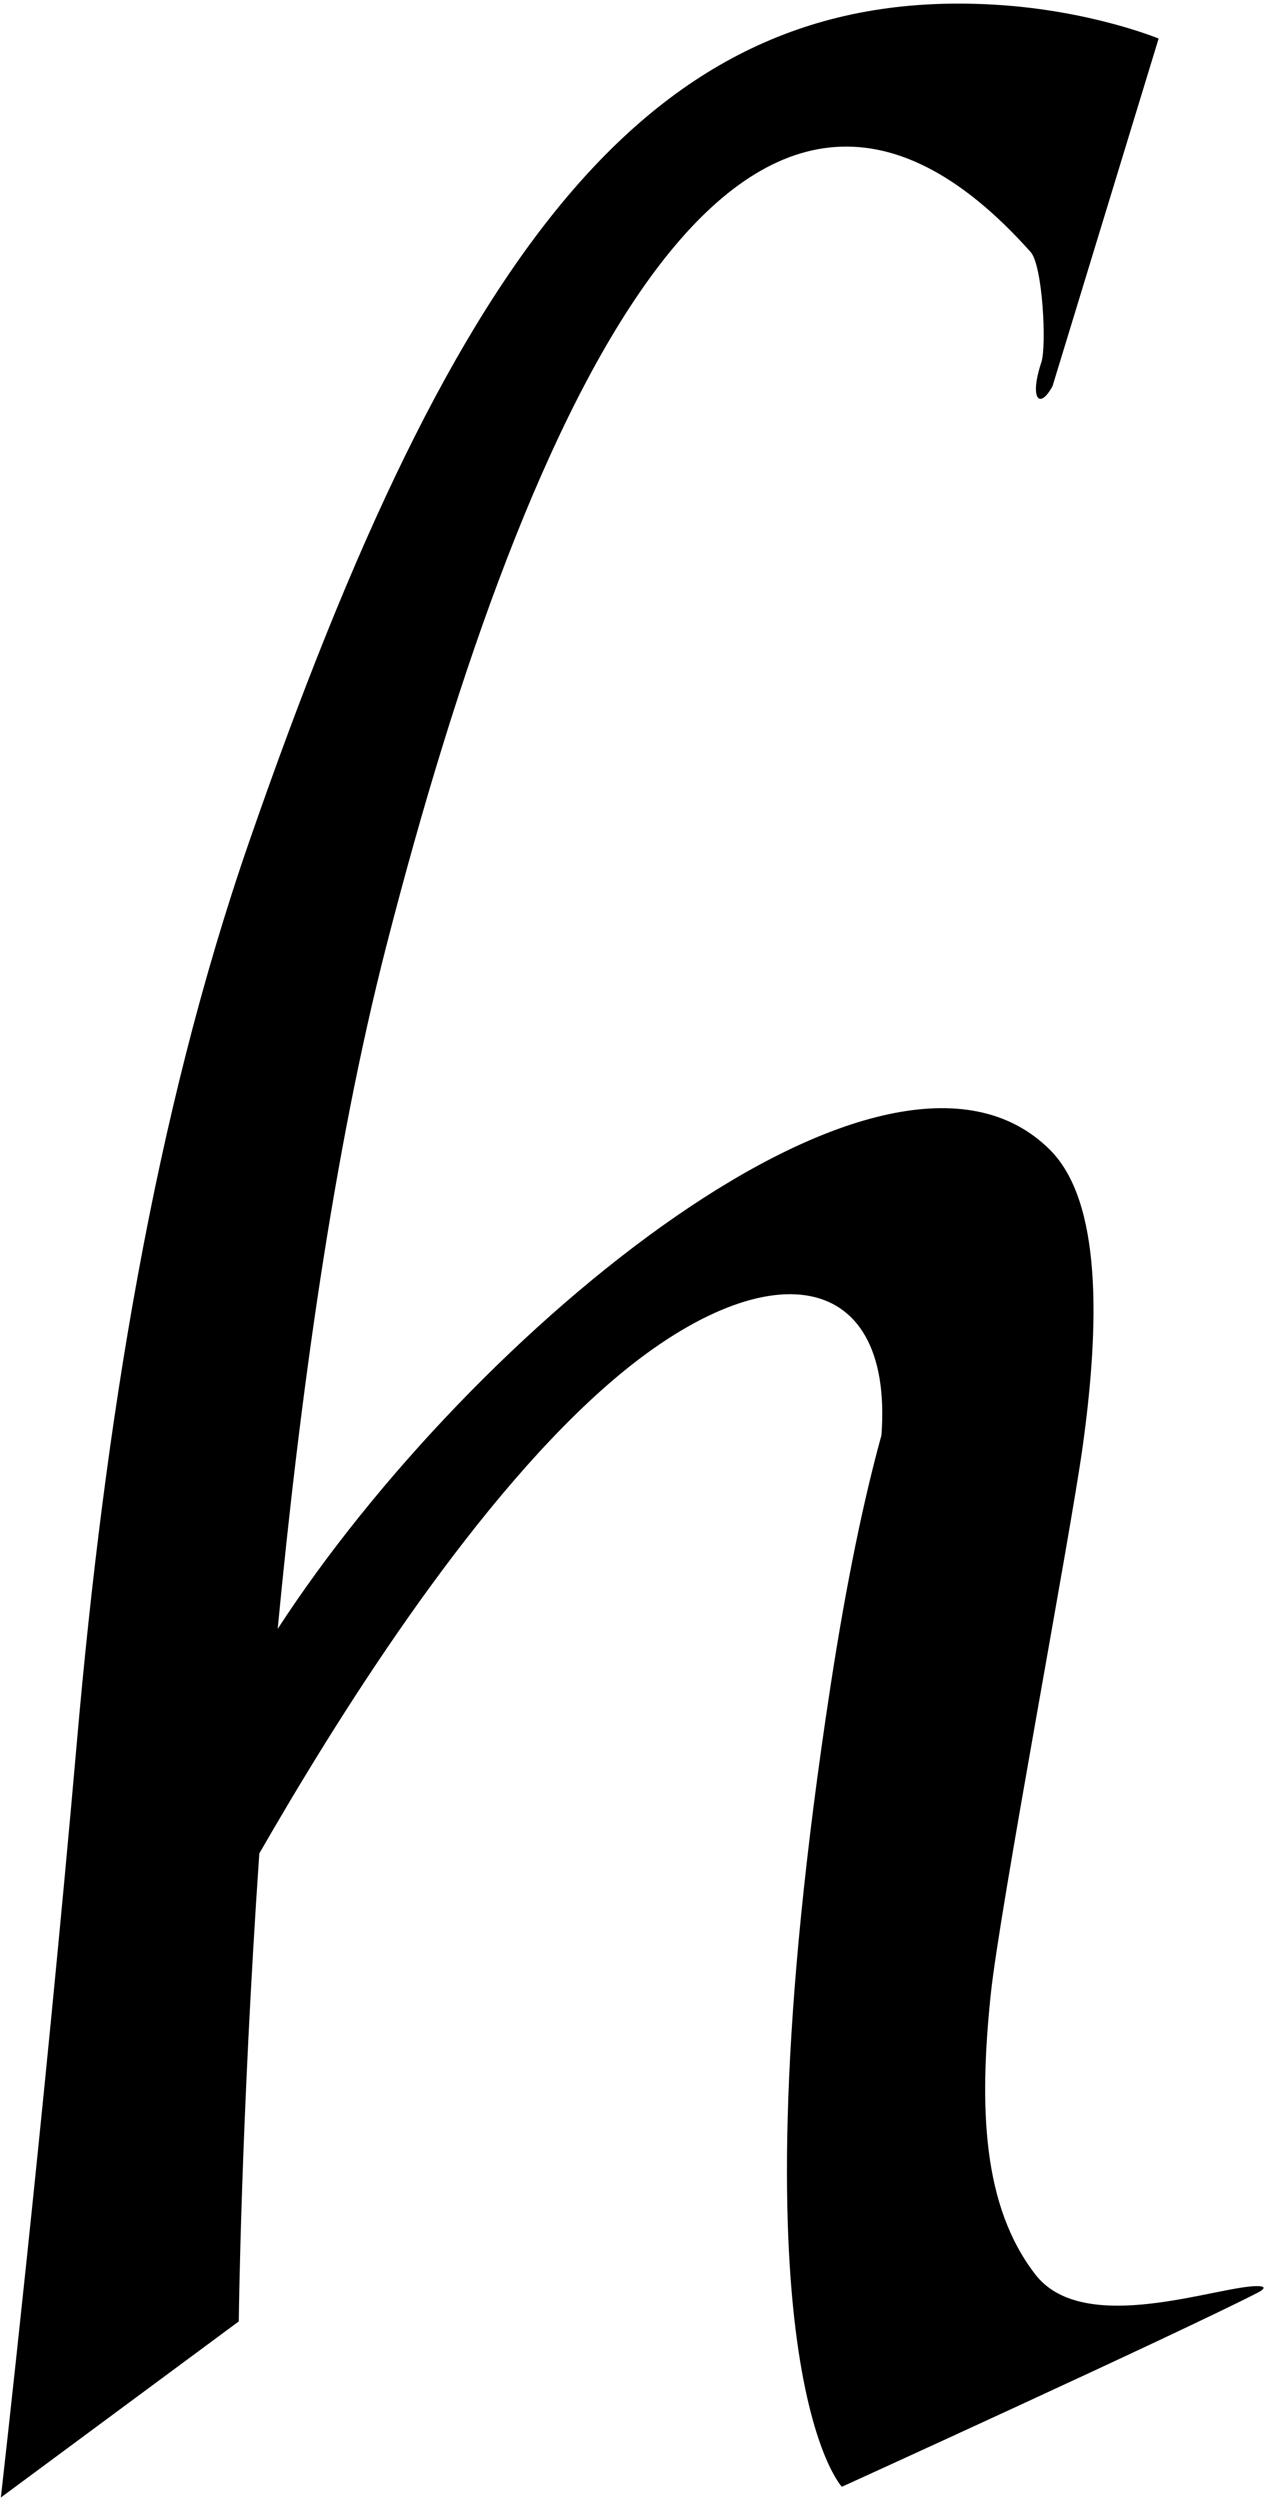 <?xml version="1.0" encoding="UTF-8"?>
<svg xmlns="http://www.w3.org/2000/svg" xmlns:xlink="http://www.w3.org/1999/xlink" width="200pt" height="394pt" viewBox="0 0 200 394" version="1.1">
<g id="surface1">
<path style=" stroke:none;fill-rule:nonzero;fill:rgb(0%,0%,0%);fill-opacity:1;" d="M 196.863 360.367 C 189.375 361.172 170.355 367.738 163.184 358.469 C 154.855 347.707 154.277 332.273 156.145 314.34 C 157.539 300.938 168.629 242.43 170.637 227.961 C 173.328 208.613 173.648 189.383 165.492 181.227 C 139.949 155.684 74.375 209.531 43.766 256.711 C 47.207 220.66 52.555 181.527 60.883 149.105 C 83.324 61.75 117.453 -10.727 162.434 39.719 C 164.34 41.859 164.973 54.547 164.117 57.113 C 162.23 62.785 163.785 64.699 165.883 60.859 L 182.605 6.078 C 182.605 6.078 171.945 1.652 156.898 0.746 C 103.07 -2.492 71.969 38.277 39.254 132.703 C 24.375 175.656 16.531 224.113 12.133 274.355 C 6.883 334.355 0.133 393.605 0.133 393.605 L 37.633 365.855 C 37.633 365.855 37.969 334.289 40.871 292.102 C 52.902 271.172 73.449 238.129 94.934 218.969 C 119.883 196.715 140.91 199.301 138.918 226.199 C 136.145 236.266 133.426 249.25 130.934 265.469 C 114.434 372.719 132.68 391.918 132.68 391.918 C 132.68 391.918 185.375 367.91 198.113 361.383 C 200.371 360.227 198.441 360.199 196.863 360.367 "/>
</g>
</svg>

